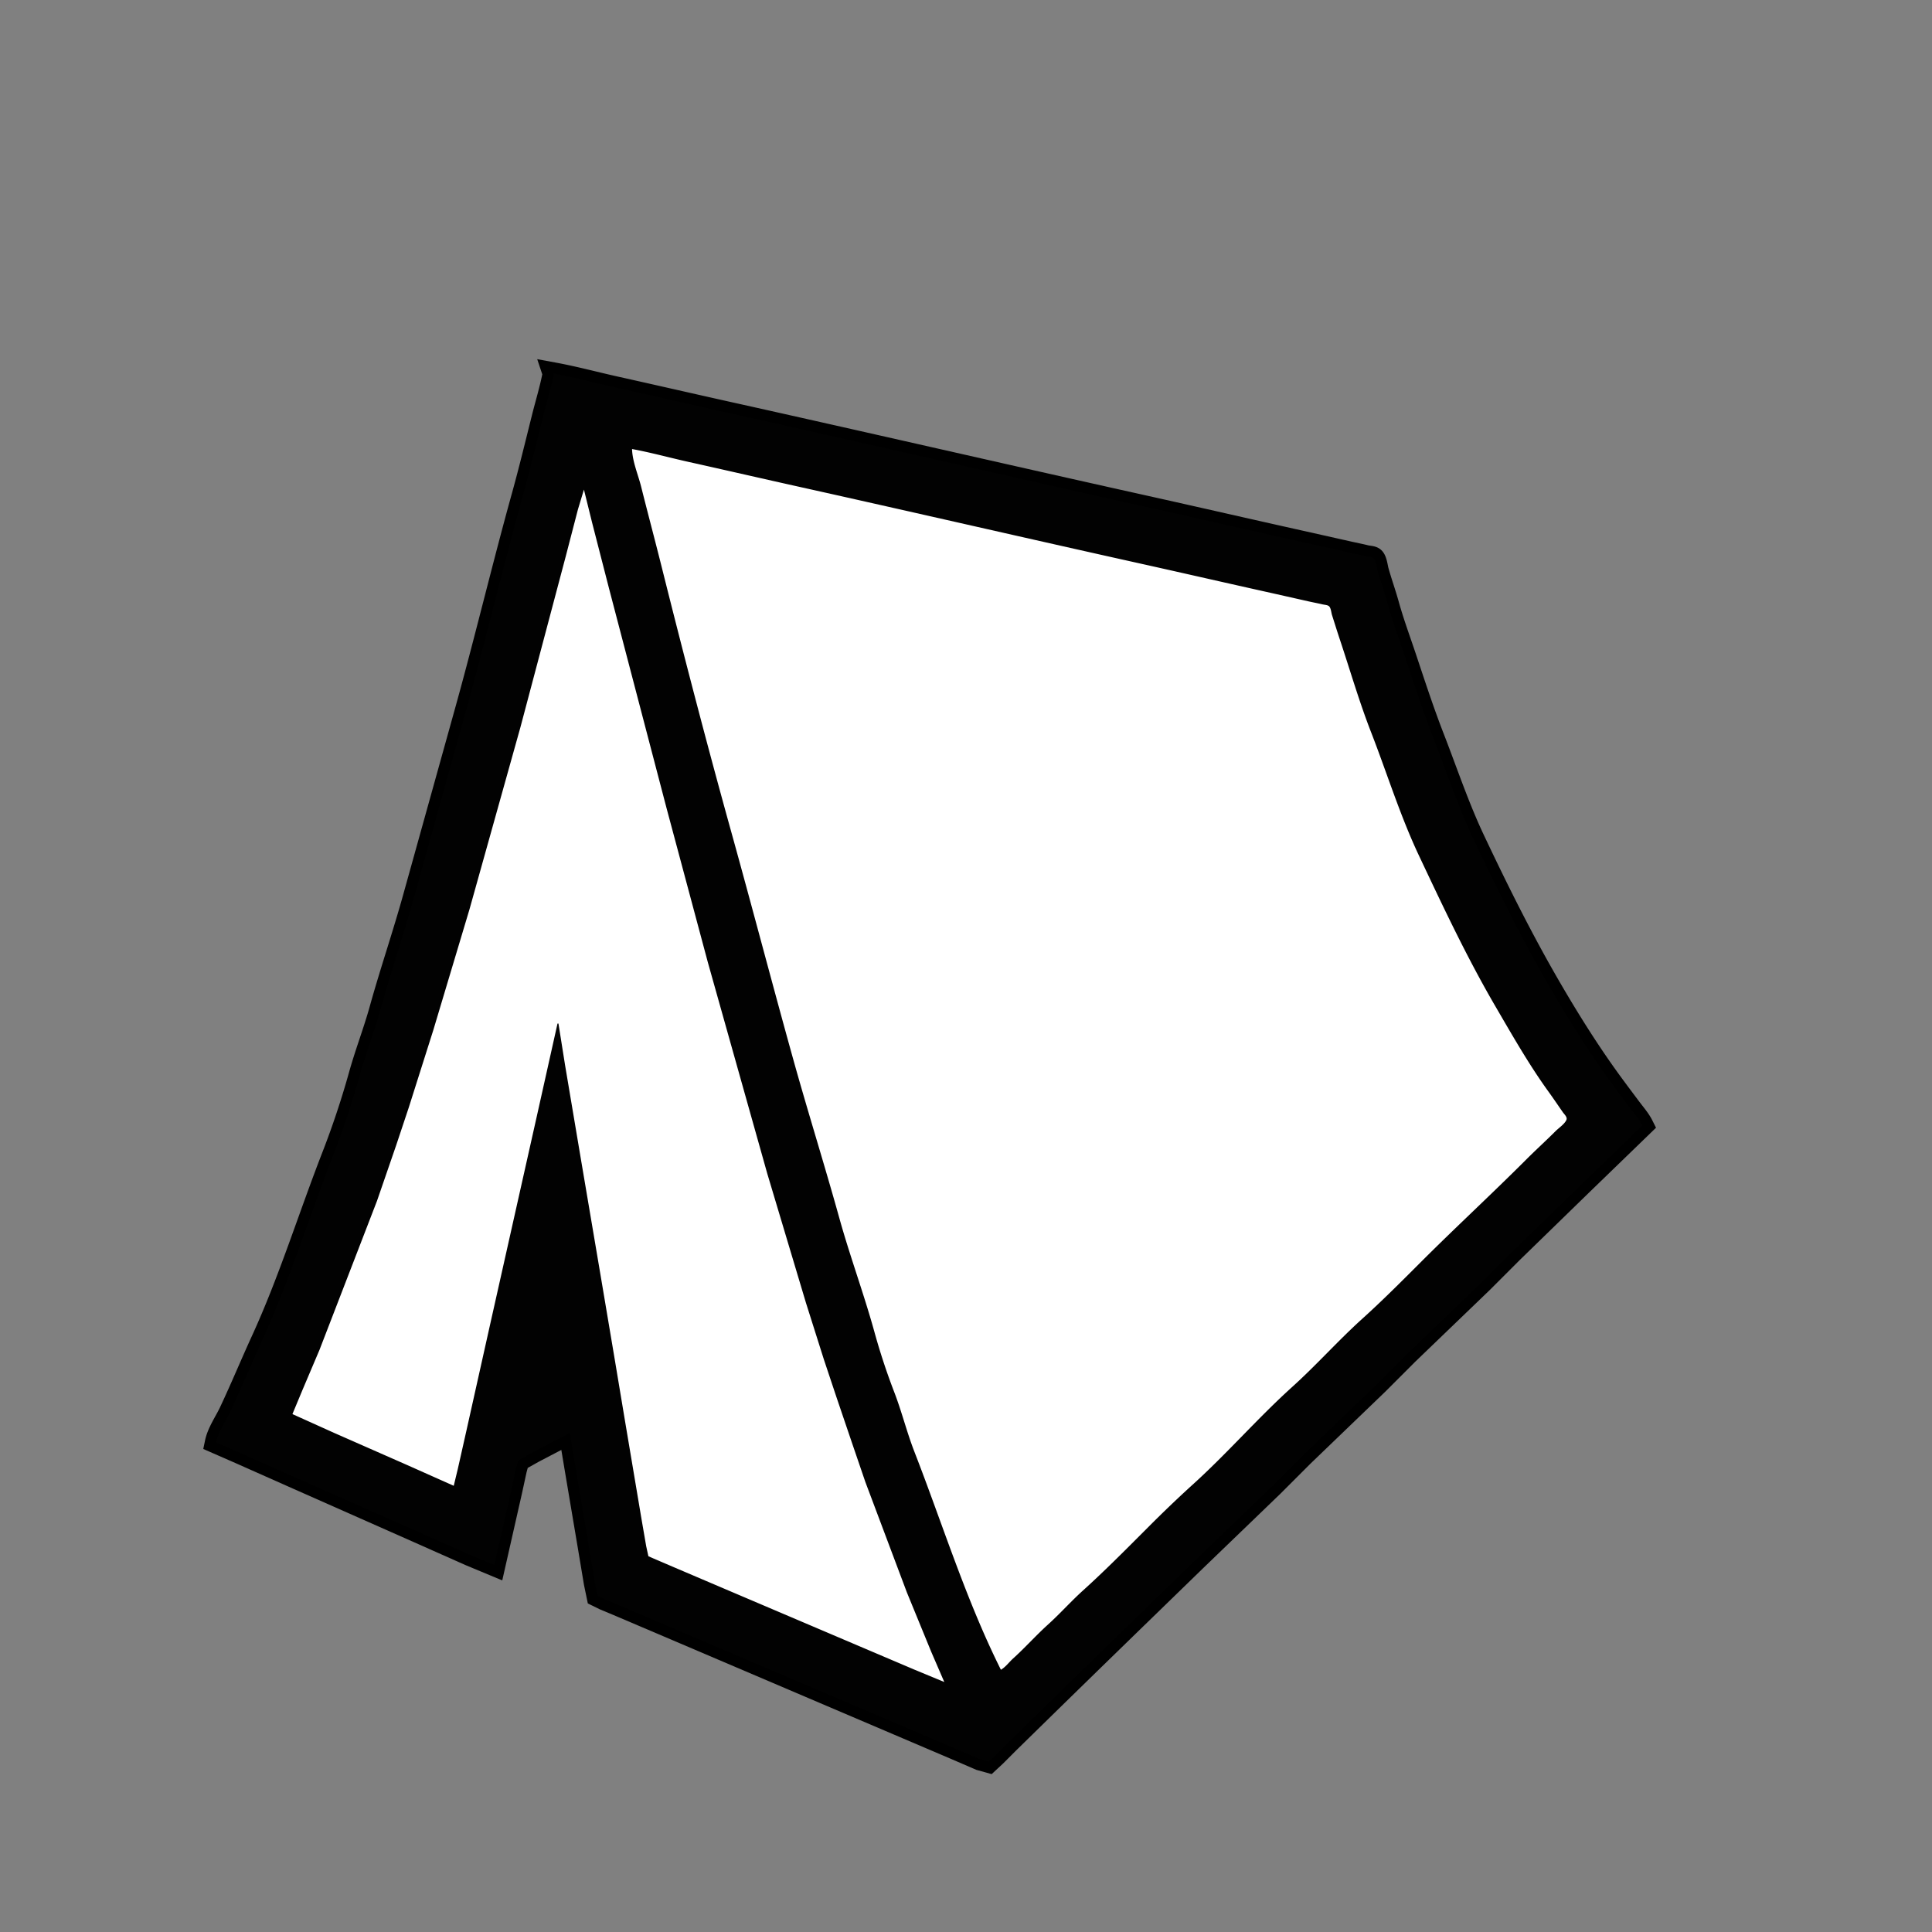 <svg xmlns="http://www.w3.org/2000/svg" width="655.36" height="655.36" viewBox="0 0 173.397 173.397"><rect x="0" y="0" width="173.397" height="173.397" fill="#808080" stroke="none"/><g style="display:inline"><path d="M49.7 33.528c-.247 1.337-.659 2.66-.988 3.98-.58 2.316-1.14 4.64-1.778 6.942-1.773 6.383-3.307 12.833-5.08 19.22L37.14 80.602c-.93 3.349-2.06 6.64-2.991 9.99-.554 1.994-1.309 3.932-1.863 5.927a78 78 0 0 1-2.427 7.281c-2.135 5.49-3.883 11.16-6.336 16.51-.98 2.14-1.876 4.312-2.878 6.435-.402.85-1.063 1.79-1.256 2.71l2.286 1.001 4.572 2.032 11.345 5.024 4.572 2.032 2.201.917 1.496-6.604.423-1.947.226-.833 1.411-.79 3.218-1.68.508 3.049 1.27 7.535.48 2.879.24 1.157.634.31 1.186.494 4.572 1.947 16.086 6.858 9.568 4.079 2.286.987.762.212.592-.55 1.186-1.186 4.064-3.979 3.556-3.471 3.132-3.048 6.012-5.842 6.942-6.689 2.71-2.71 6.688-6.434 2.71-2.71 6.688-6.434 2.71-2.71 6.35-6.18 5.334-5.165c-.27-.54-.71-1.039-1.073-1.524-.653-.871-1.31-1.741-1.947-2.624-1.861-2.577-3.567-5.304-5.165-8.044-2.565-4.398-4.793-8.88-6.957-13.462-1.394-2.952-2.44-6.095-3.626-9.144-.908-2.335-1.69-4.731-2.484-7.112-.534-1.602-1.129-3.2-1.58-4.826-.284-1.023-.647-2.024-.931-3.048-.075-.269-.15-.975-.381-1.143-.148-.106-.486-.11-.664-.155-.505-.126-1.015-.225-1.524-.339l-4.148-.93c-4.772-1.061-9.536-2.158-14.309-3.218-12.425-2.761-24.828-5.621-37.253-8.382-3.388-.753-6.771-1.533-10.16-2.286-1.833-.408-3.656-.902-5.504-1.242z" id="encampment_svg" display="inline" fill="#fff" stroke="#000" stroke-width="2"/><path d="M49.7 33.528c-.247 1.337-.659 2.66-.988 3.98-.58 2.316-1.14 4.64-1.778 6.942-1.773 6.383-3.307 12.833-5.08 19.22L37.14 80.602c-.93 3.349-2.06 6.64-2.991 9.99-.554 1.994-1.309 3.932-1.863 5.927a78 78 0 0 1-2.427 7.281c-2.135 5.49-3.883 11.16-6.336 16.51-.98 2.14-1.876 4.312-2.878 6.435-.402.85-1.063 1.79-1.256 2.71l2.286 1.001 4.572 2.032 11.345 5.024 4.572 2.032 2.201.917 1.496-6.604.423-1.947.226-.833 1.411-.79 3.218-1.68.508 3.049 1.27 7.535.48 2.879.24 1.157.634.31 1.186.494 4.572 1.947 16.086 6.858 9.568 4.079 2.286.987.762.212.592-.55 1.186-1.186 4.064-3.979 3.556-3.471 3.132-3.048 6.012-5.842 6.942-6.689 2.71-2.71 6.688-6.434 2.71-2.71 6.688-6.434 2.71-2.71 6.35-6.18 5.334-5.165c-.27-.54-.71-1.039-1.073-1.524-.653-.871-1.31-1.741-1.947-2.624-1.861-2.577-3.567-5.304-5.165-8.044-2.565-4.398-4.793-8.88-6.957-13.462-1.394-2.952-2.44-6.095-3.626-9.144-.908-2.335-1.69-4.731-2.484-7.112-.534-1.602-1.129-3.2-1.58-4.826-.284-1.023-.647-2.024-.931-3.048-.075-.269-.15-.975-.381-1.143-.148-.106-.486-.11-.664-.155-.505-.126-1.015-.225-1.524-.339l-4.148-.93c-4.772-1.061-9.536-2.158-14.309-3.218-12.425-2.761-24.828-5.621-37.253-8.382-3.388-.753-6.771-1.533-10.16-2.286-1.833-.408-3.656-.902-5.504-1.242M89.831 149.86c-3.125-6.25-5.22-13.027-7.76-19.558-.691-1.775-1.145-3.643-1.835-5.419a58 58 0 0 1-1.778-5.418c-.949-3.415-2.185-6.748-3.133-10.16-1.337-4.815-2.84-9.58-4.177-14.394-1.887-6.792-3.673-13.614-5.56-20.404-2.185-7.87-4.242-15.785-6.223-23.707-.593-2.374-1.226-4.738-1.82-7.112-.27-1.08-.789-2.271-.818-3.387 1.704.314 3.388.782 5.08 1.157 3.389.754 6.772 1.534 10.16 2.286 10.166 2.26 20.314 4.6 30.48 6.858 3.897.866 7.787 1.76 11.684 2.625l3.386.762c.395.088.792.161 1.186.254.158.037.434.05.564.155.19.155.212.585.282.805.235.735.462 1.468.706 2.201.92 2.762 1.738 5.583 2.794 8.297 1.434 3.688 2.616 7.517 4.304 11.092 2.169 4.593 4.303 9.142 6.872 13.546 1.495 2.563 2.998 5.206 4.741 7.62.443.613.867 1.242 1.298 1.863.124.178.42.434.325.677-.142.366-.698.74-.974 1.016-.863.864-1.762 1.677-2.624 2.54-3.12 3.12-6.365 6.11-9.483 9.229-1.718 1.718-3.447 3.453-5.25 5.08-2.161 1.952-4.104 4.145-6.265 6.096-3.108 2.806-5.866 5.999-8.974 8.805a111 111 0 0 0-4.064 3.895c-1.889 1.888-3.778 3.8-5.758 5.588-1.08.975-2.053 2.073-3.132 3.048s-2.053 2.073-3.133 3.048c-.368.332-.674.77-1.1 1.016M52.408 43.942l.733 2.963 1.524 5.927 5.165 19.727 3.697 13.801 5.334 18.965 3.472 11.6 1.608 5.08 1.13 3.386 1.438 4.234 1.158 3.386 3.725 9.906 2.187 5.334 1.171 2.71-2.624-1.087-3.98-1.693-12.53-5.334-5.165-2.202-1.778-.762-.48-.211-.197-.903-.424-2.456-1.467-8.72-.932-5.588-1.241-7.366-1.778-10.499-1.44-8.551-.592-3.726h-.085l-1.834 8.213-4.234 18.88-2.116 9.483-.762 3.387-.367 1.524-4.149-1.849-6.604-2.906-3.725-1.68.917-2.201 1.51-3.556 5.164-13.377 1.722-4.996 1.129-3.386 2.201-6.943 3.246-10.837 4.572-16.341 4.064-15.325 1.1-4.233z" style="fill:#020202;stroke:none"/></g></svg>